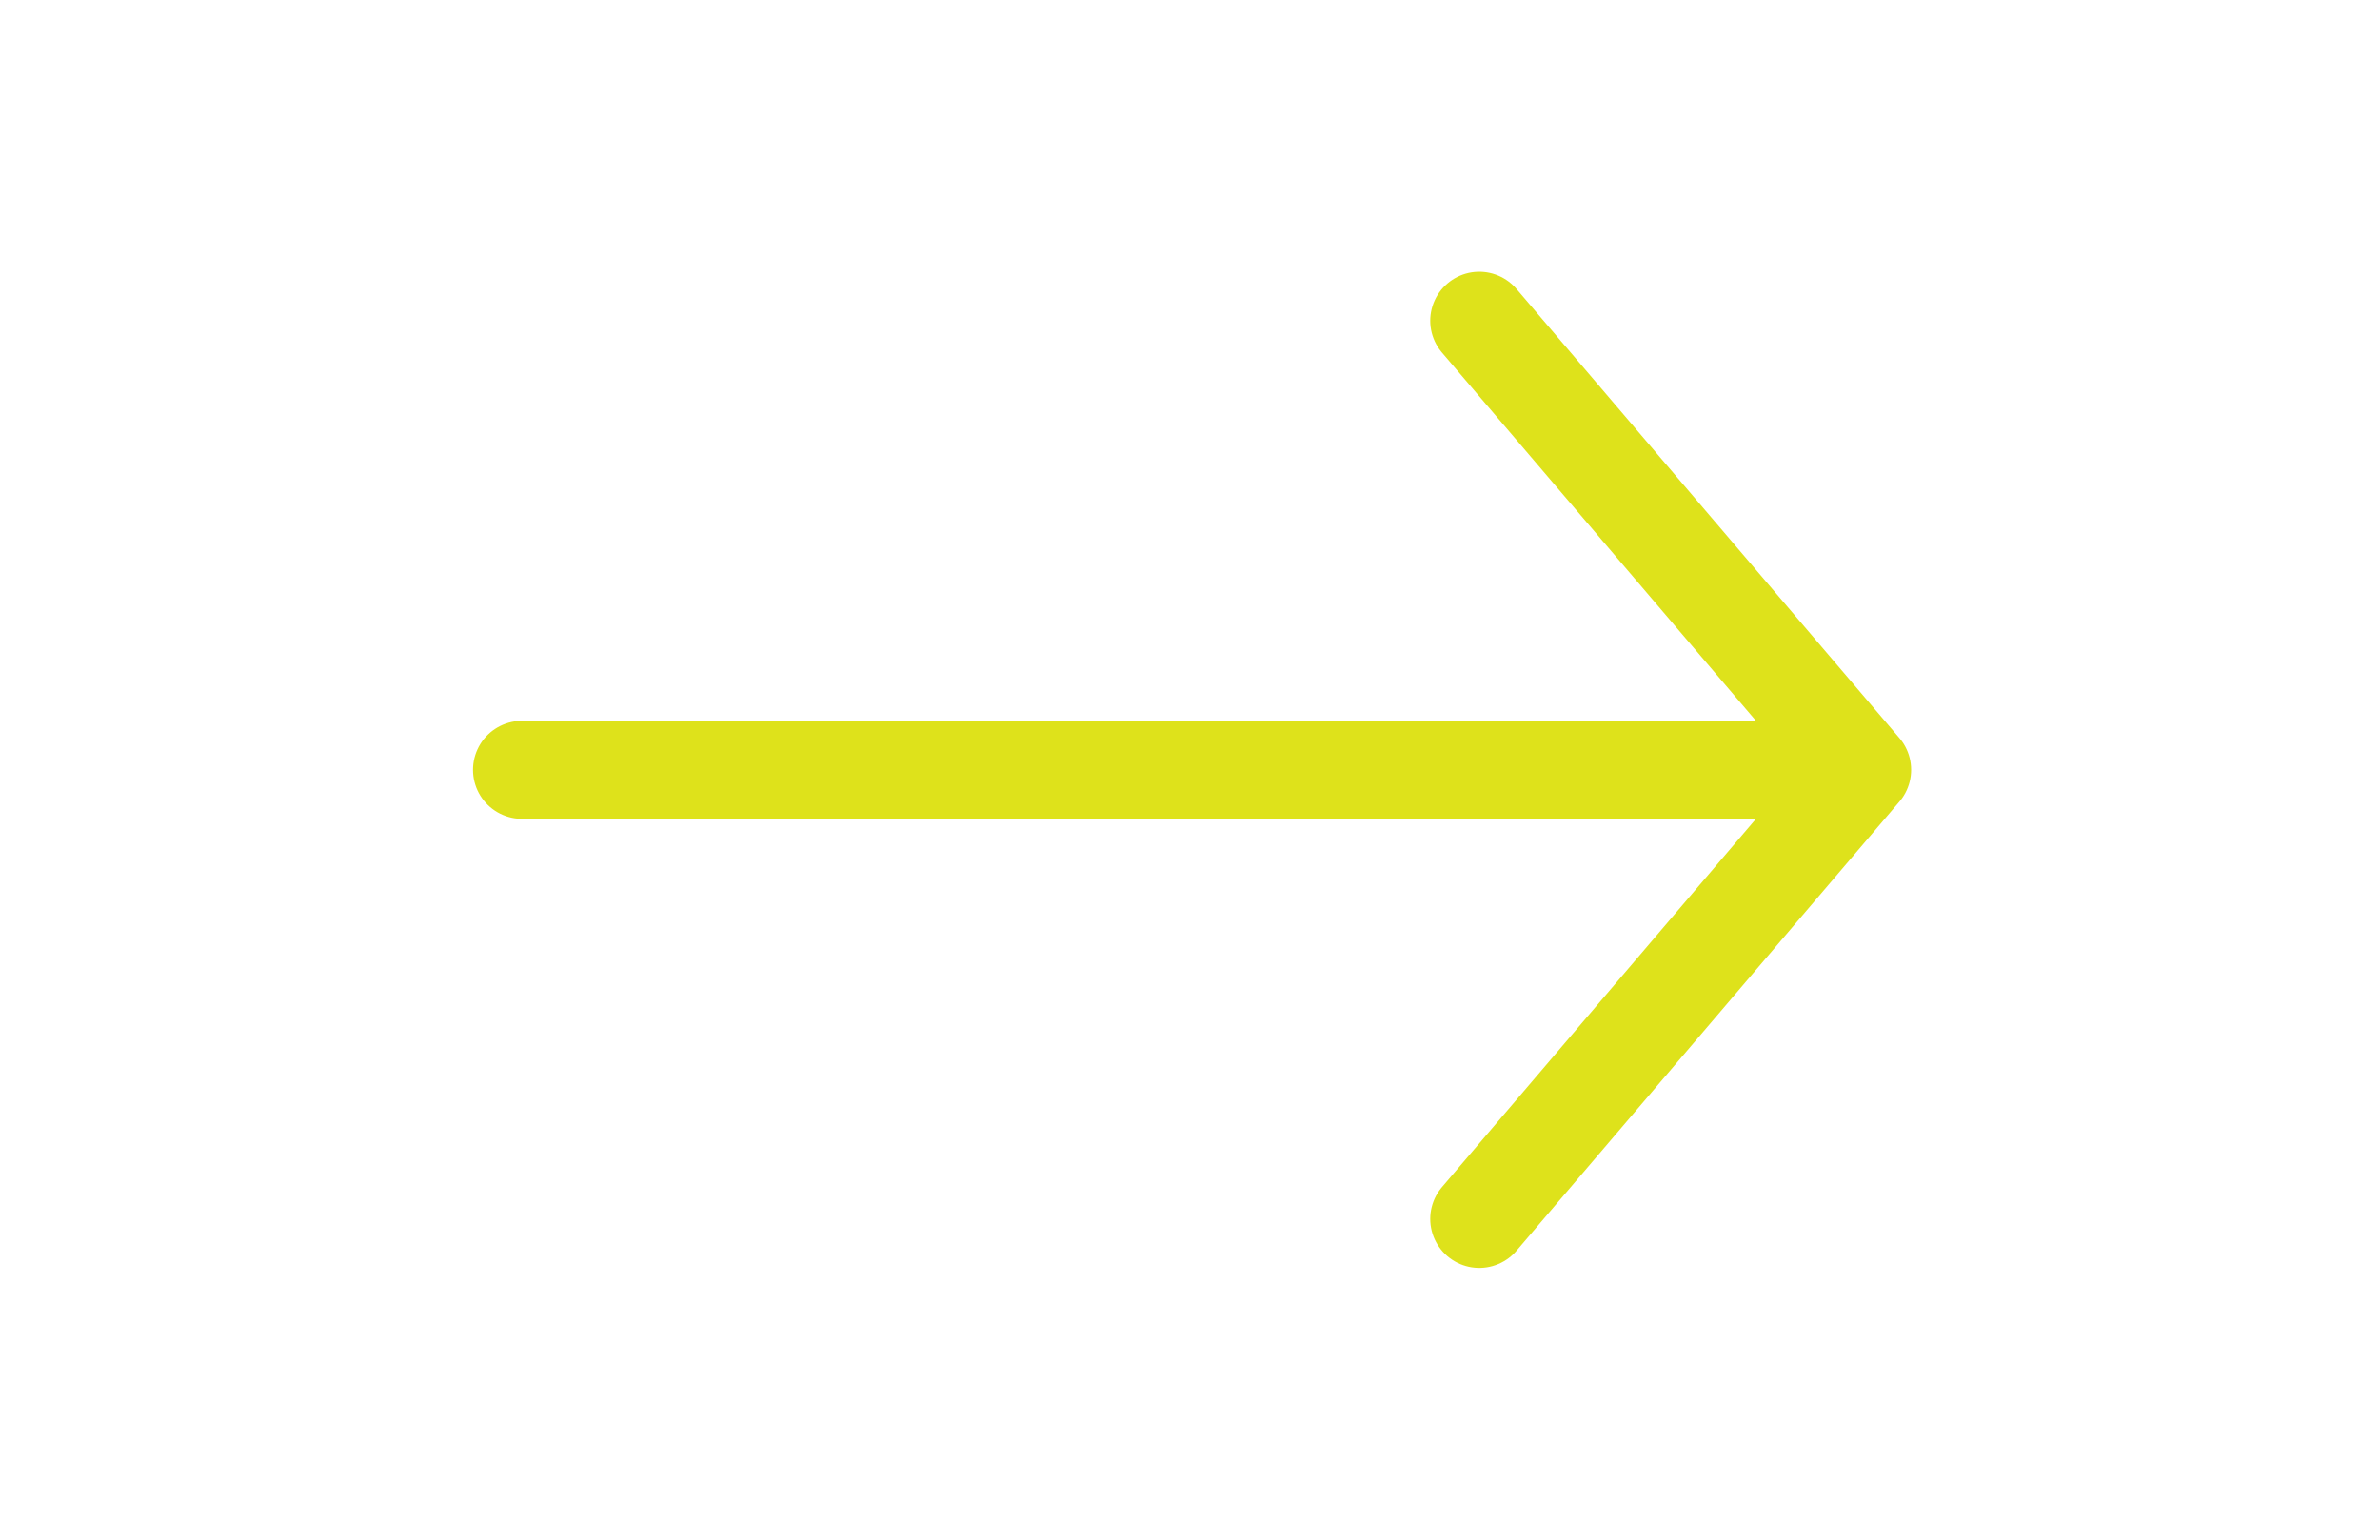 <svg width="34" height="22" fill="none" xmlns="http://www.w3.org/2000/svg"><path d="M7.457 11h19.145m-5.47-6.417L26.602 11l-5.47 6.417" stroke="#DEE21B" stroke-width="1.4" stroke-linecap="round" stroke-linejoin="round"/></svg>